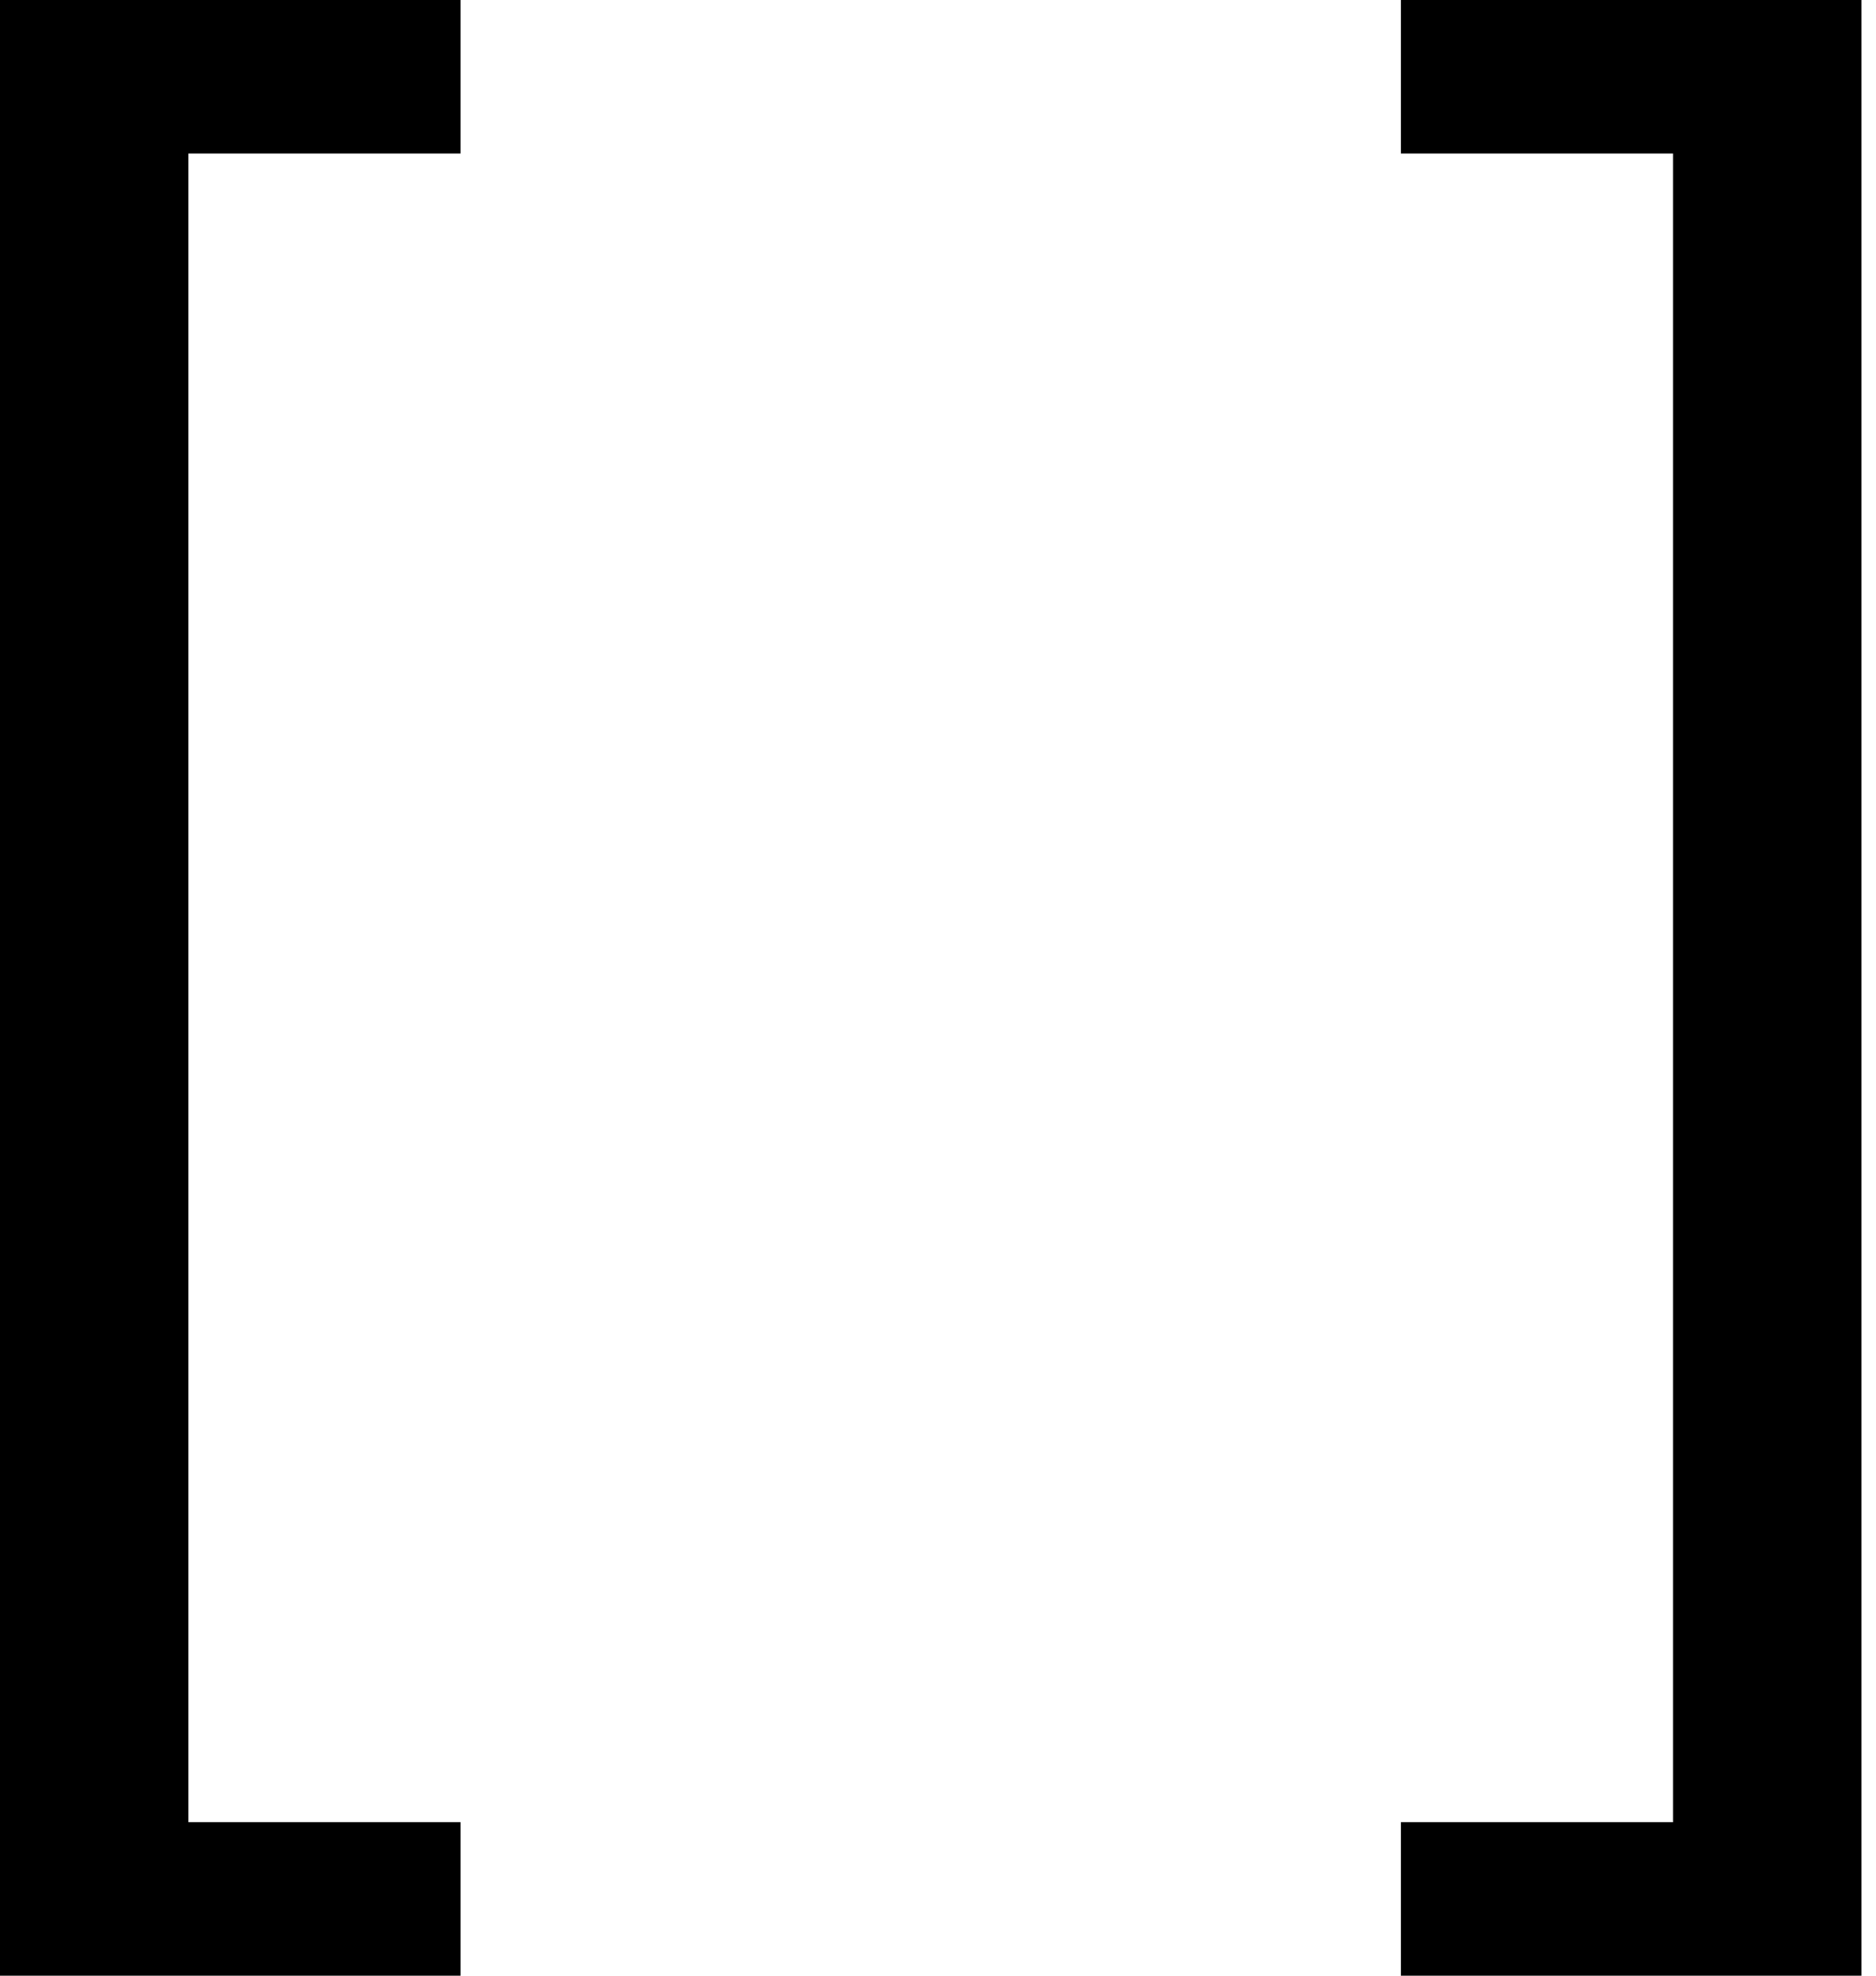 <svg width="76" height="80" viewBox="0 0 76 80" fill="none" xmlns="http://www.w3.org/2000/svg">
<path d="M0 0H18.657V6.216H7.633V73.784H18.657V80H0V0Z" fill="black"/>
<path d="M56.752 80V73.784H67.777V6.216H56.752V0H75.41V80H56.752Z" fill="black"/>
</svg>
